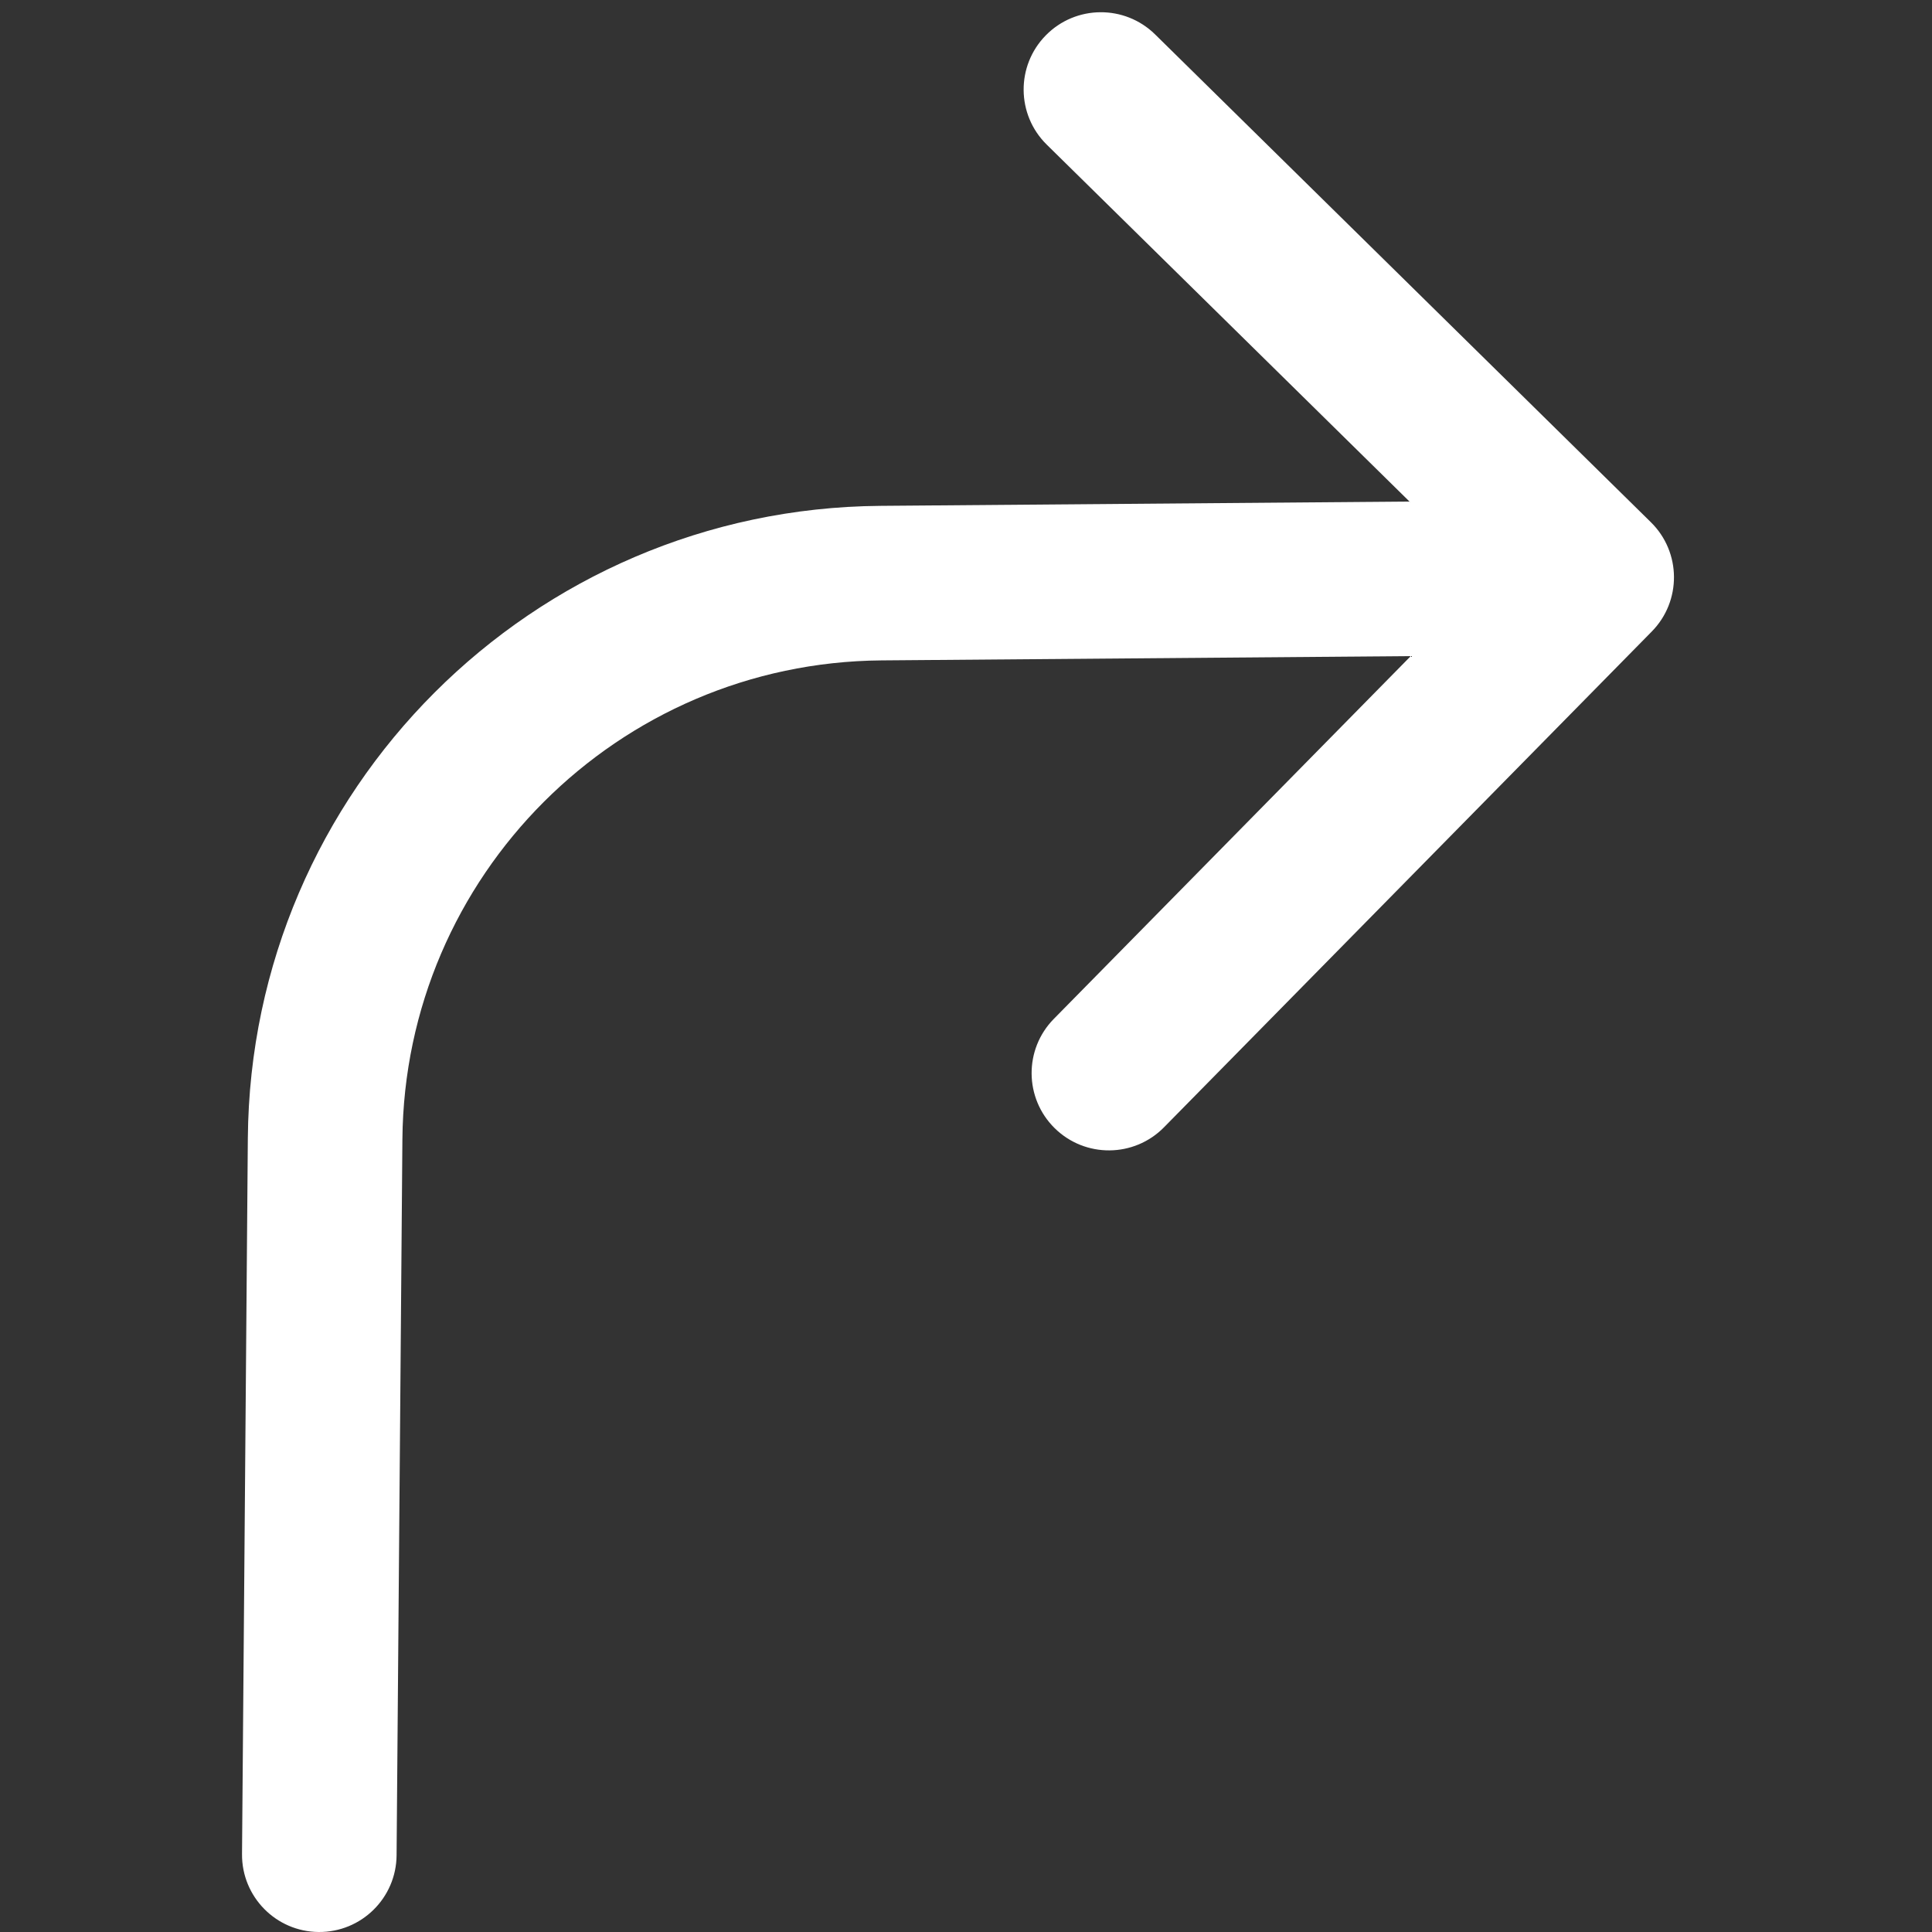<svg width="100" height="100" viewBox="0 0 100 100" fill="none" xmlns="http://www.w3.org/2000/svg">
<rect x="0" y="0" width="100" height="100" fill="#333333" stroke="none"/>
<g clip-path="url(#clip0_26_16)">
<path d="M20.527 96.032C20.509 98.242 18.703 100.018 16.494 100C14.285 99.982 12.509 98.177 12.527 95.968L20.527 96.032ZM85.45 27.031C87.025 28.58 87.045 31.113 85.496 32.687L60.248 58.349C58.698 59.924 56.166 59.944 54.591 58.395C53.016 56.845 52.996 54.313 54.545 52.738L76.988 29.928L54.178 7.485C52.603 5.935 52.583 3.403 54.132 1.828C55.681 0.253 58.214 0.233 59.789 1.782L85.45 27.031ZM12.527 95.968L12.828 58.914L20.828 58.979L20.527 96.032L12.527 95.968ZM45.559 26.183L82.612 25.882L82.677 33.882L45.624 34.182L45.559 26.183ZM12.828 58.914C12.974 40.898 27.543 26.329 45.559 26.183L45.624 34.182C31.976 34.293 20.939 45.33 20.828 58.979L12.828 58.914Z" fill="white"/>
</g>
<defs>
<clipPath id="clip0_26_16">
<rect width="100" height="100" fill="white" transform="matrix(-1 0 0 -1 100 100)"/>
</clipPath>
</defs>
</svg>
